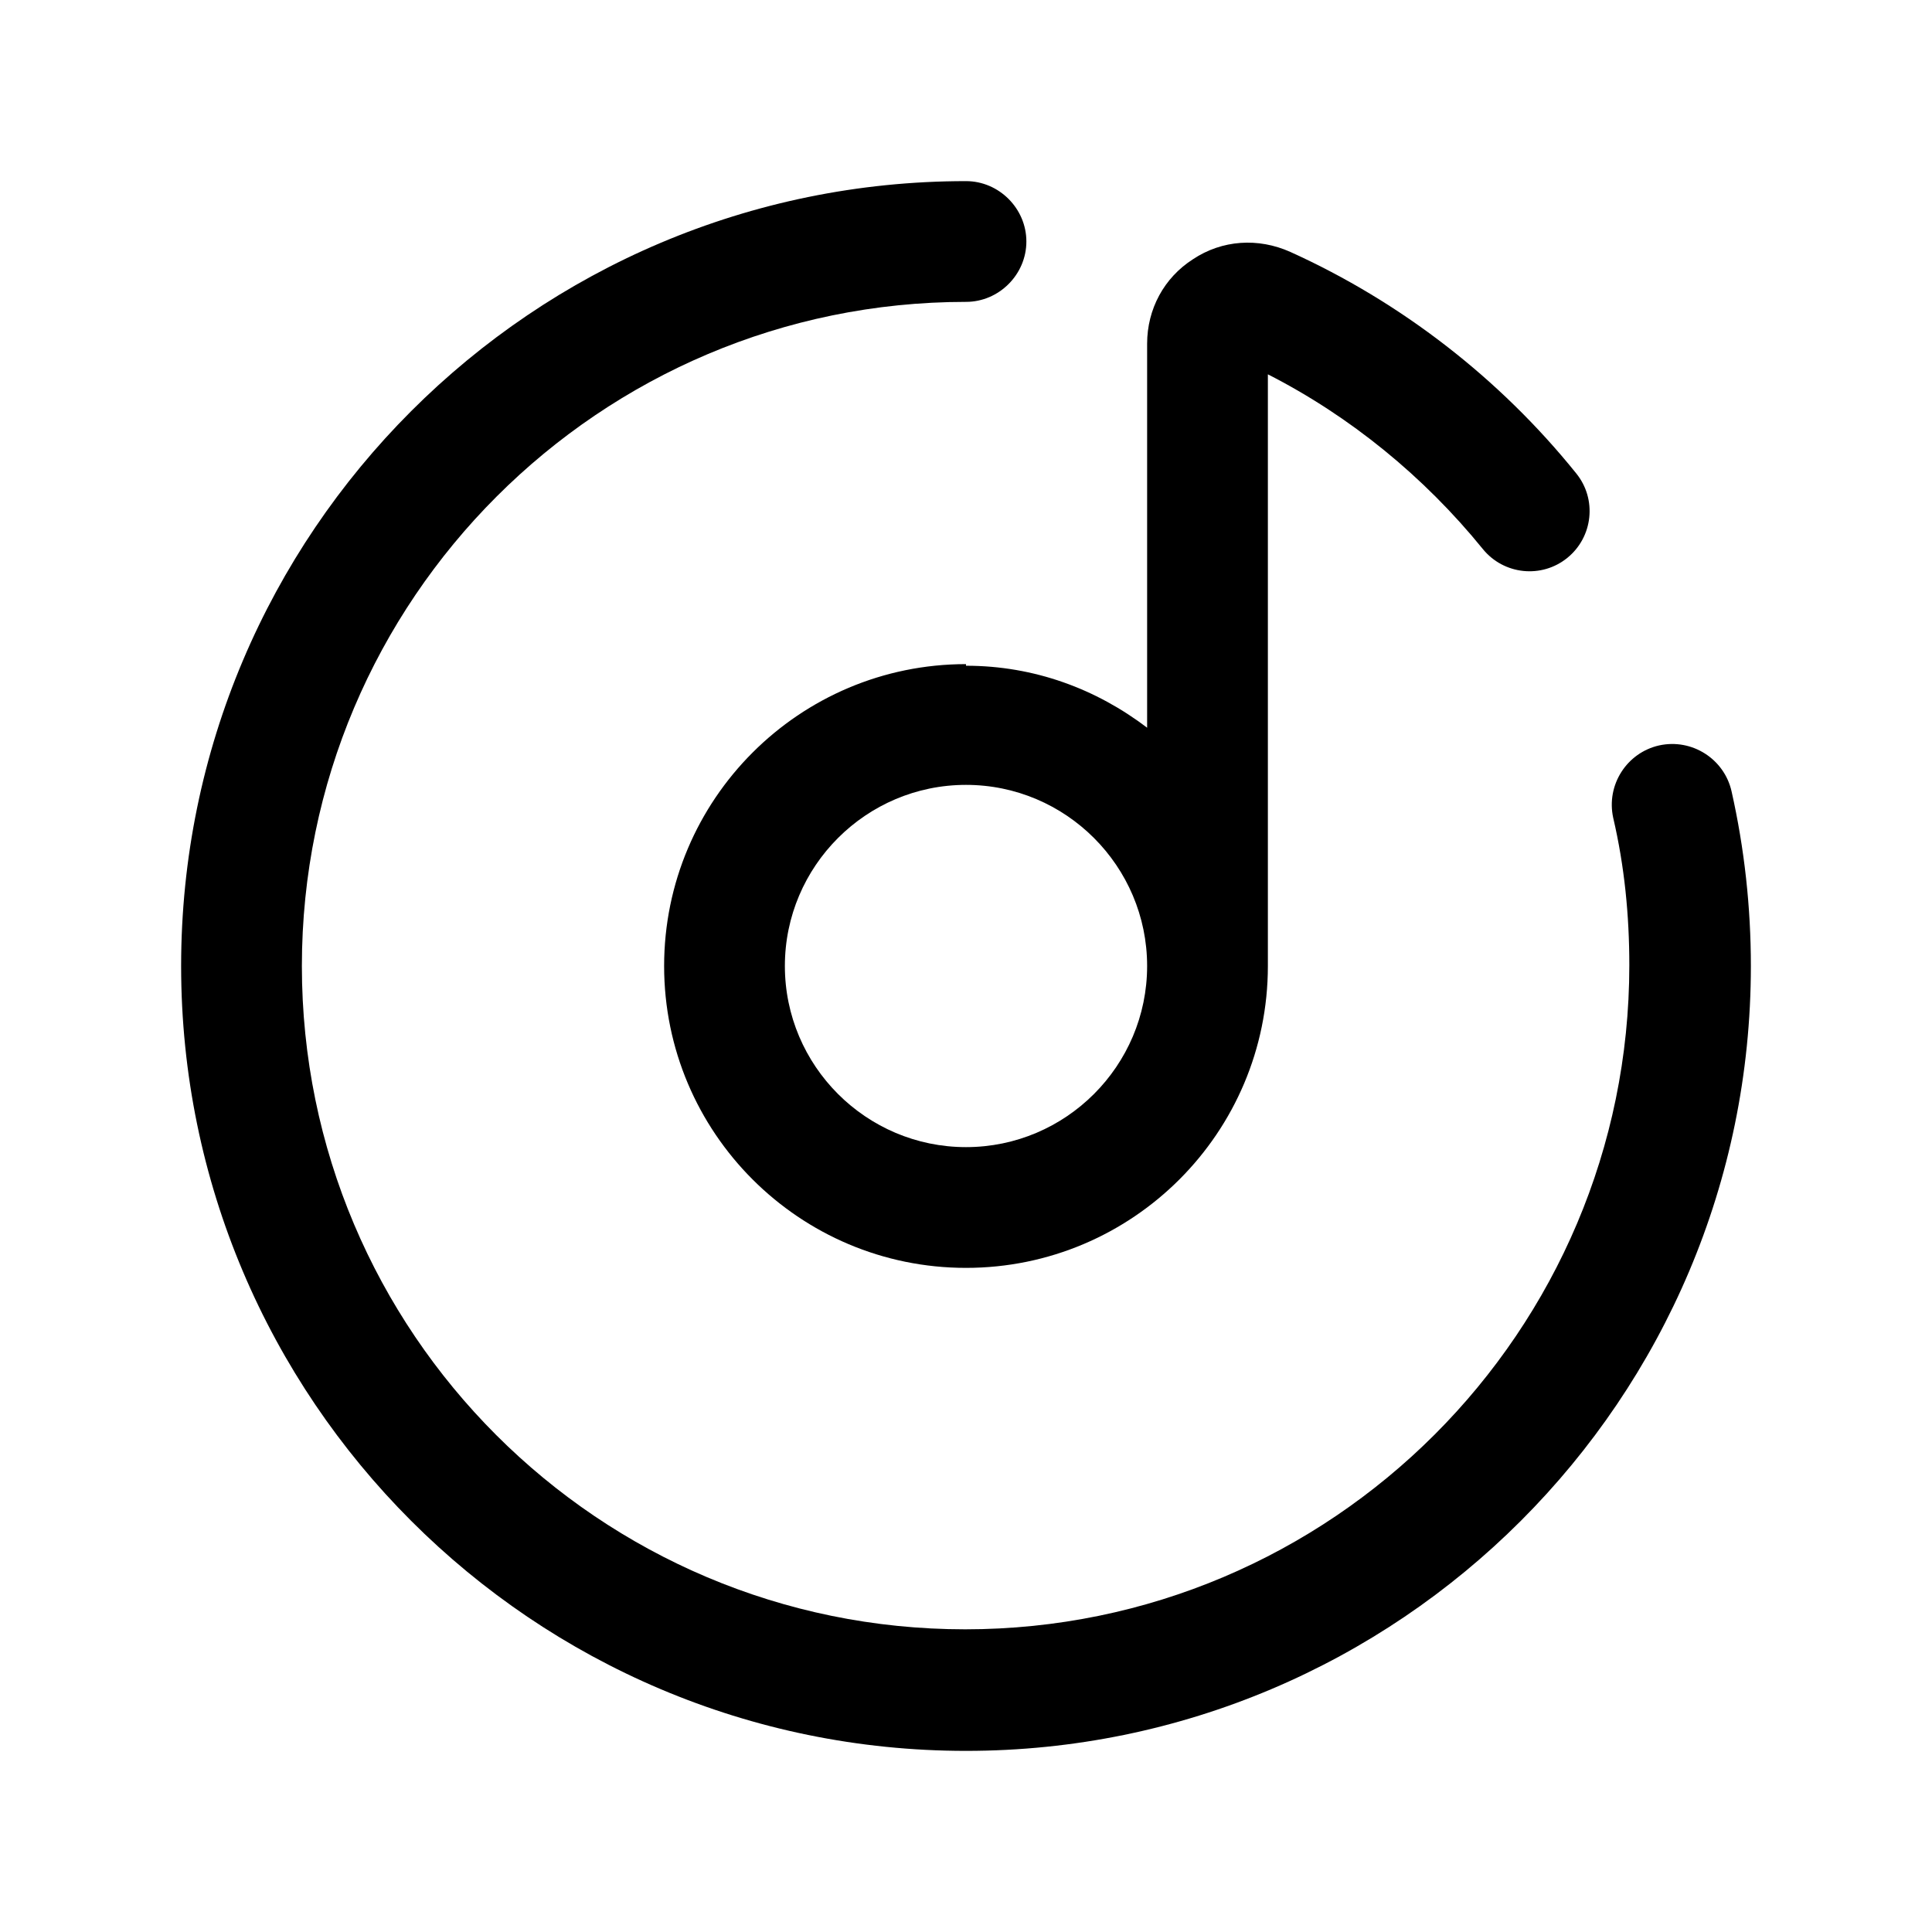 <svg width="24" height="24" viewBox="0 0 24 24" fill="none" xmlns="http://www.w3.org/2000/svg">
<path d="M21.51 9.83C21.42 9.43 21.02 9.17 20.61 9.26C20.21 9.35 19.95 9.75 20.04 10.16C20.18 10.76 20.24 11.37 20.24 11.99C20.24 16.54 16.54 20.24 11.99 20.24C7.44 20.24 3.75 16.55 3.75 12C3.75 7.45 7.45 3.75 12 3.75C12.41 3.75 12.75 3.41 12.75 3C12.75 2.59 12.41 2.25 12 2.25C6.62 2.25 2.25 6.62 2.25 12C2.25 17.38 6.62 21.75 12 21.75C17.38 21.75 21.75 17.38 21.75 12C21.75 11.27 21.67 10.54 21.51 9.83Z" fill="black"/>
<path d="M12 8.25C9.93 8.25 8.25 9.93 8.25 12C8.25 14.07 9.93 15.75 12 15.75C14.07 15.75 15.75 14.07 15.75 12V4.65C16.77 5.17 17.69 5.92 18.42 6.82C18.68 7.14 19.15 7.19 19.47 6.93C19.79 6.67 19.84 6.2 19.58 5.88C18.63 4.7 17.4 3.75 16.03 3.13C15.63 2.95 15.18 2.98 14.82 3.22C14.46 3.45 14.25 3.84 14.25 4.27V9.04C13.62 8.56 12.85 8.27 12 8.27V8.25ZM12 14.25C10.76 14.25 9.75 13.24 9.75 12C9.75 10.76 10.76 9.75 12 9.75C13.24 9.75 14.25 10.76 14.25 12C14.25 13.24 13.24 14.25 12 14.25Z" fill="black"/>
</svg>

